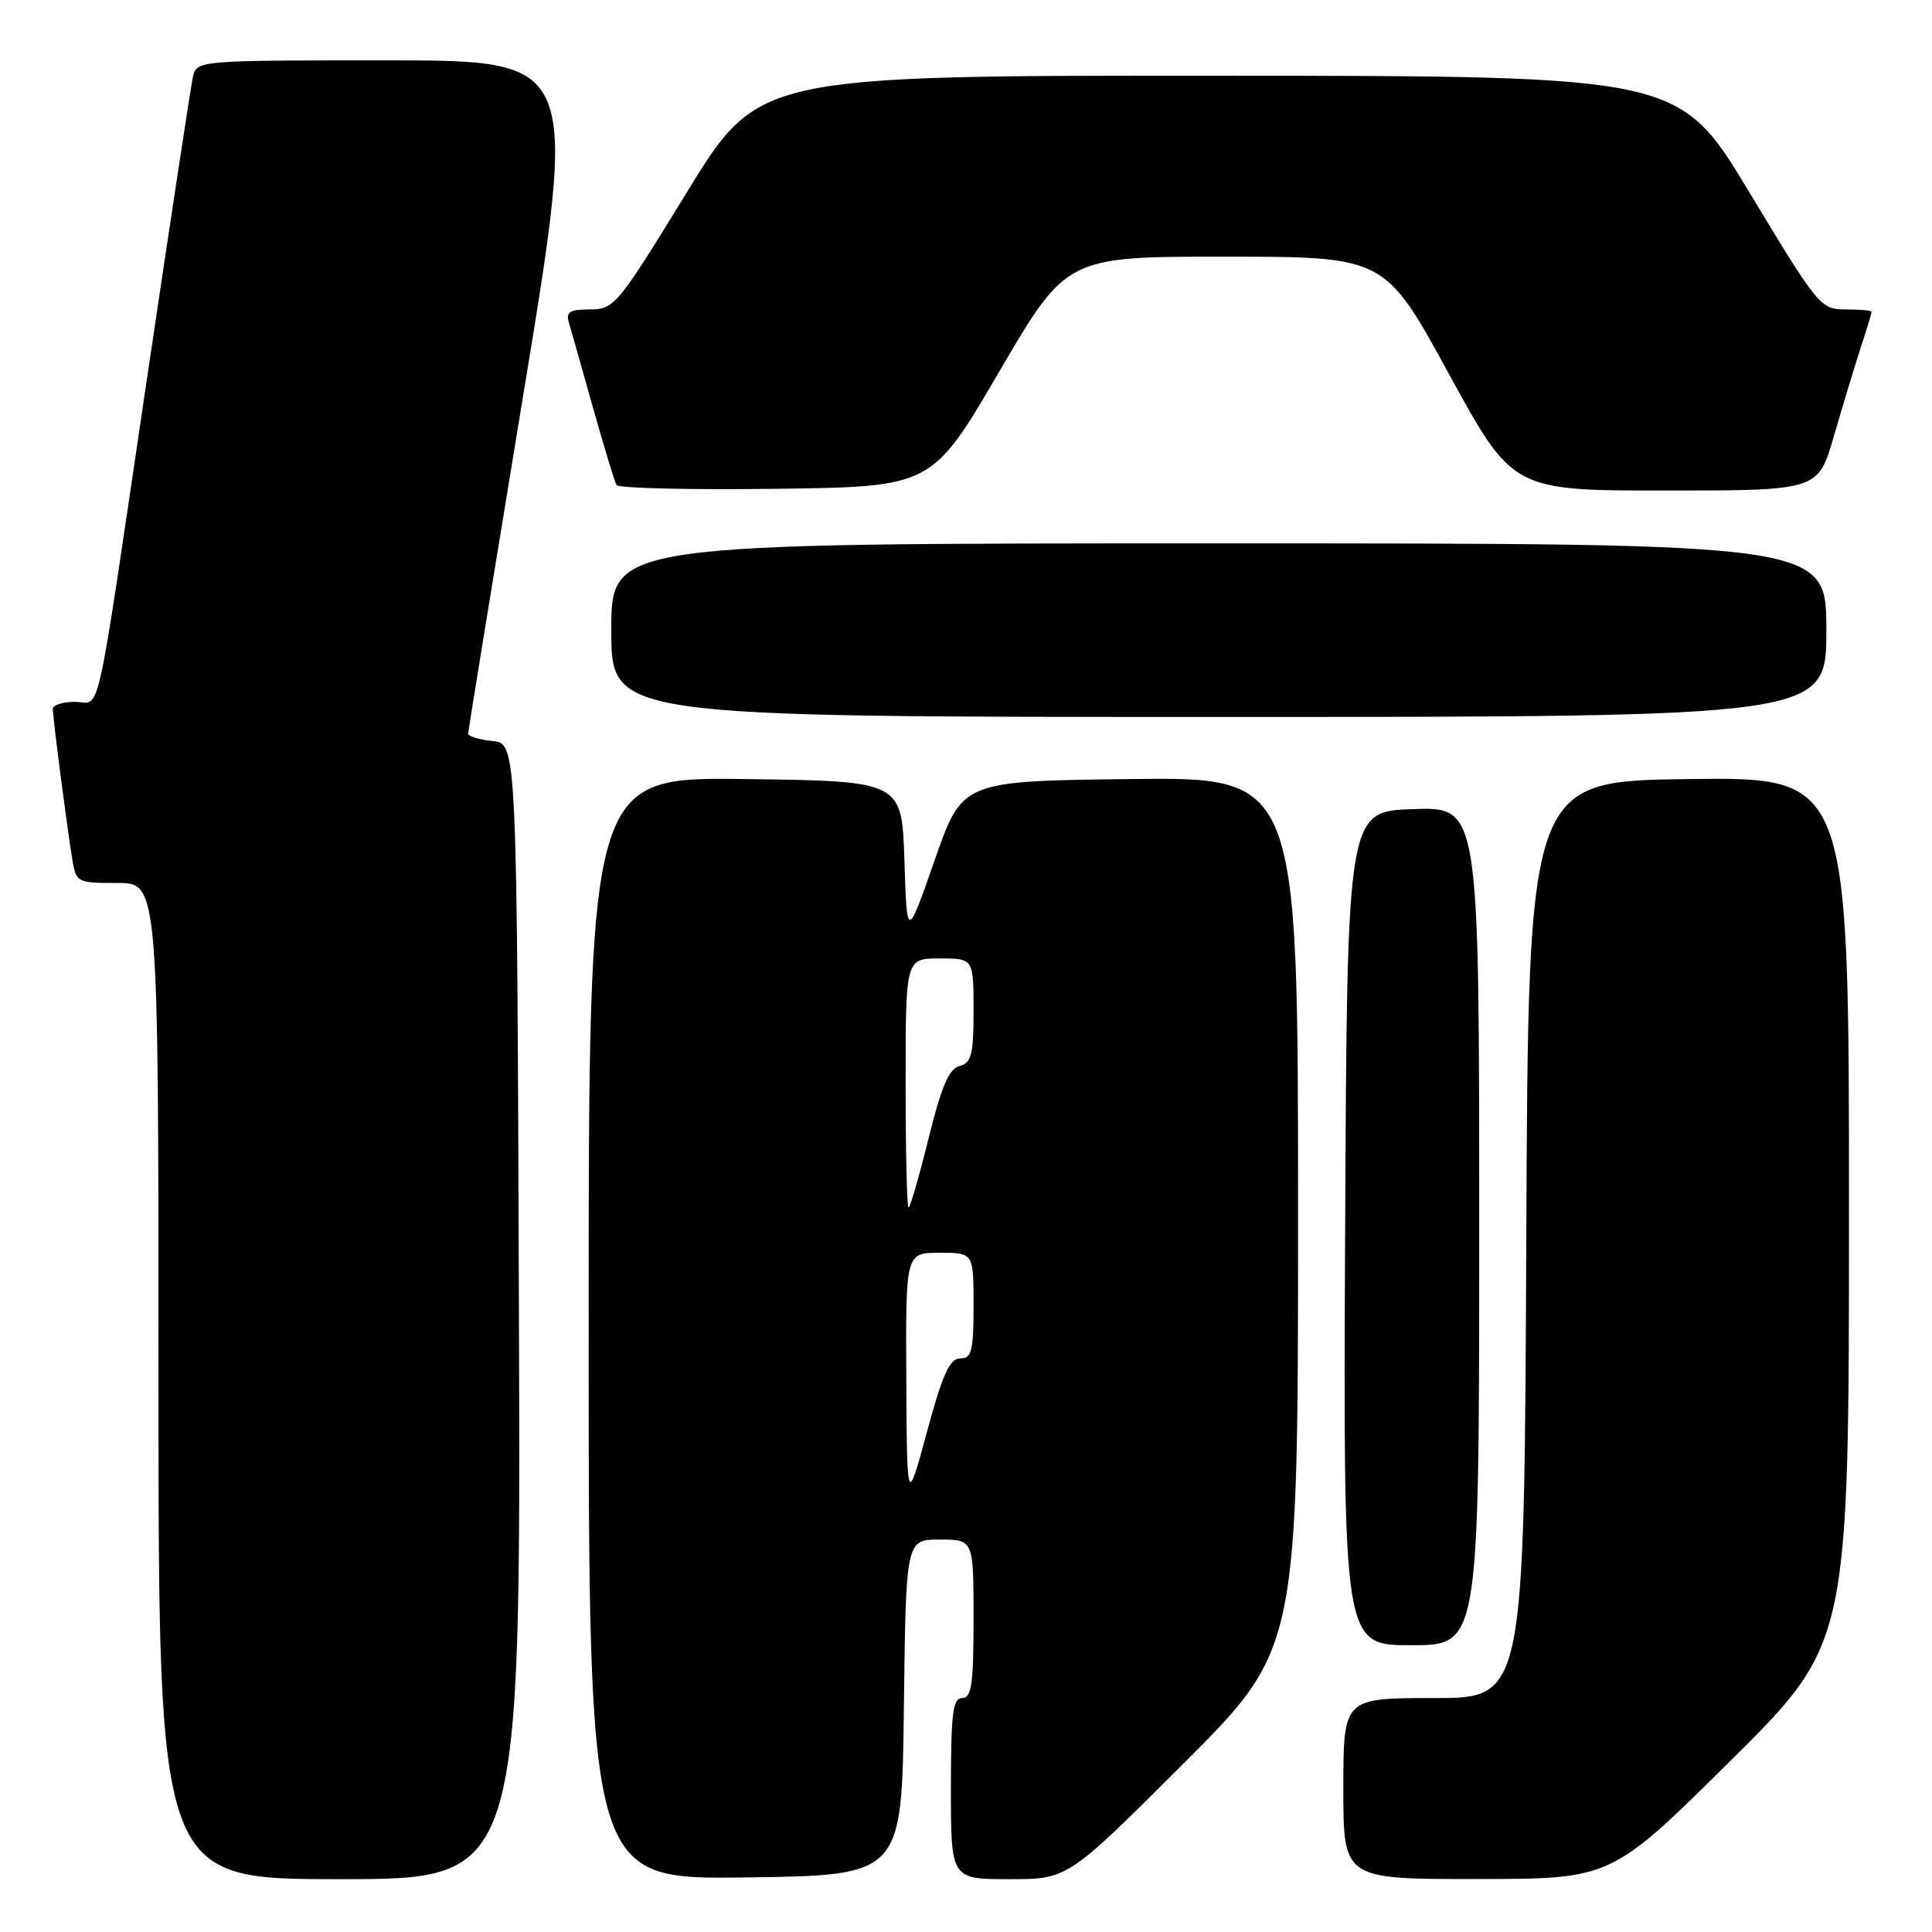<?xml version="1.0" encoding="UTF-8" standalone="no"?>
<!DOCTYPE svg PUBLIC "-//W3C//DTD SVG 1.1//EN" "http://www.w3.org/Graphics/SVG/1.1/DTD/svg11.dtd" >
<svg xmlns="http://www.w3.org/2000/svg" xmlns:xlink="http://www.w3.org/1999/xlink" version="1.1" viewBox="0 0 256 256">
 <g >
 <path fill="currentColor"
d=" M 68.76 173.75 C 68.50 98.50 68.50 98.50 65.25 98.19 C 63.46 98.01 62.01 97.56 62.03 97.19 C 62.05 96.81 65.34 76.59 69.35 52.25 C 76.64 8.00 76.64 8.00 51.34 8.00 C 26.04 8.00 26.04 8.00 25.55 10.25 C 25.28 11.49 22.56 29.38 19.50 50.00 C 12.47 97.45 13.46 93.00 9.92 93.00 C 8.31 93.00 7.00 93.42 7.00 93.93 C 7.00 95.10 8.85 109.42 9.56 113.75 C 10.08 116.95 10.17 117.00 15.55 117.00 C 21.00 117.00 21.00 117.00 21.00 183.00 C 21.00 249.00 21.00 249.00 45.01 249.00 C 69.01 249.00 69.01 249.00 68.76 173.75 Z  M 119.77 226.25 C 120.04 204.00 120.04 204.00 124.52 204.00 C 129.00 204.00 129.00 204.00 129.00 214.50 C 129.00 223.17 128.74 225.00 127.50 225.00 C 126.25 225.00 126.00 227.00 126.00 237.00 C 126.00 249.00 126.00 249.00 133.74 249.00 C 141.48 249.00 141.48 249.00 156.74 233.76 C 172.00 218.52 172.00 218.52 172.00 160.74 C 172.00 102.96 172.00 102.96 149.75 103.23 C 127.50 103.50 127.50 103.50 123.84 114.00 C 120.17 124.50 120.17 124.50 119.84 114.00 C 119.50 103.50 119.50 103.50 98.75 103.23 C 78.00 102.96 78.00 102.96 78.00 176.00 C 78.00 249.04 78.00 249.04 98.75 248.77 C 119.50 248.50 119.50 248.50 119.77 226.25 Z  M 229.25 233.36 C 245.00 217.75 245.00 217.75 245.00 160.35 C 245.00 102.96 245.00 102.96 223.75 103.23 C 202.50 103.50 202.50 103.50 202.24 164.25 C 201.98 225.00 201.98 225.00 189.99 225.00 C 178.00 225.00 178.00 225.00 178.00 237.00 C 178.00 249.00 178.00 249.00 195.75 248.98 C 213.50 248.97 213.50 248.97 229.25 233.36 Z  M 196.00 162.46 C 196.00 106.92 196.00 106.92 187.25 107.21 C 178.50 107.50 178.50 107.50 178.24 162.75 C 177.98 218.00 177.98 218.00 186.99 218.00 C 196.00 218.00 196.00 218.00 196.00 162.46 Z  M 242.00 83.50 C 242.00 72.00 242.00 72.00 161.50 72.00 C 81.00 72.00 81.00 72.00 81.00 83.50 C 81.00 95.00 81.00 95.00 161.50 95.00 C 242.00 95.00 242.00 95.00 242.00 83.50 Z  M 132.40 49.25 C 141.32 34.00 141.32 34.00 162.41 34.01 C 183.50 34.02 183.50 34.02 191.97 49.51 C 200.44 65.00 200.44 65.00 220.68 65.00 C 240.92 65.00 240.92 65.00 243.01 57.75 C 244.17 53.76 245.76 48.51 246.55 46.07 C 247.35 43.64 248.00 41.50 248.00 41.32 C 248.00 41.14 246.46 41.00 244.58 41.00 C 241.24 41.00 240.95 40.66 231.83 25.53 C 222.50 10.06 222.50 10.06 161.50 10.03 C 100.50 10.01 100.50 10.01 91.00 25.50 C 81.83 40.46 81.39 40.99 78.18 41.00 C 75.49 41.00 74.96 41.33 75.38 42.75 C 75.67 43.71 77.10 48.77 78.57 54.00 C 80.04 59.23 81.45 63.85 81.69 64.27 C 81.94 64.69 91.45 64.92 102.82 64.77 C 123.49 64.50 123.49 64.50 132.40 49.25 Z  M 120.09 182.75 C 120.00 166.00 120.00 166.00 124.50 166.00 C 129.00 166.00 129.00 166.00 129.00 173.00 C 129.00 179.03 128.75 180.00 127.23 180.00 C 125.84 180.00 124.90 182.08 122.82 189.75 C 120.18 199.50 120.18 199.50 120.09 182.75 Z  M 120.00 143.50 C 120.00 127.00 120.00 127.00 124.50 127.00 C 129.00 127.00 129.00 127.00 129.00 133.88 C 129.00 139.75 128.73 140.84 127.14 141.25 C 125.74 141.62 124.74 143.97 123.03 150.87 C 121.79 155.89 120.60 160.00 120.39 160.00 C 120.17 160.00 120.00 152.57 120.00 143.50 Z "/>
</g>
</svg>